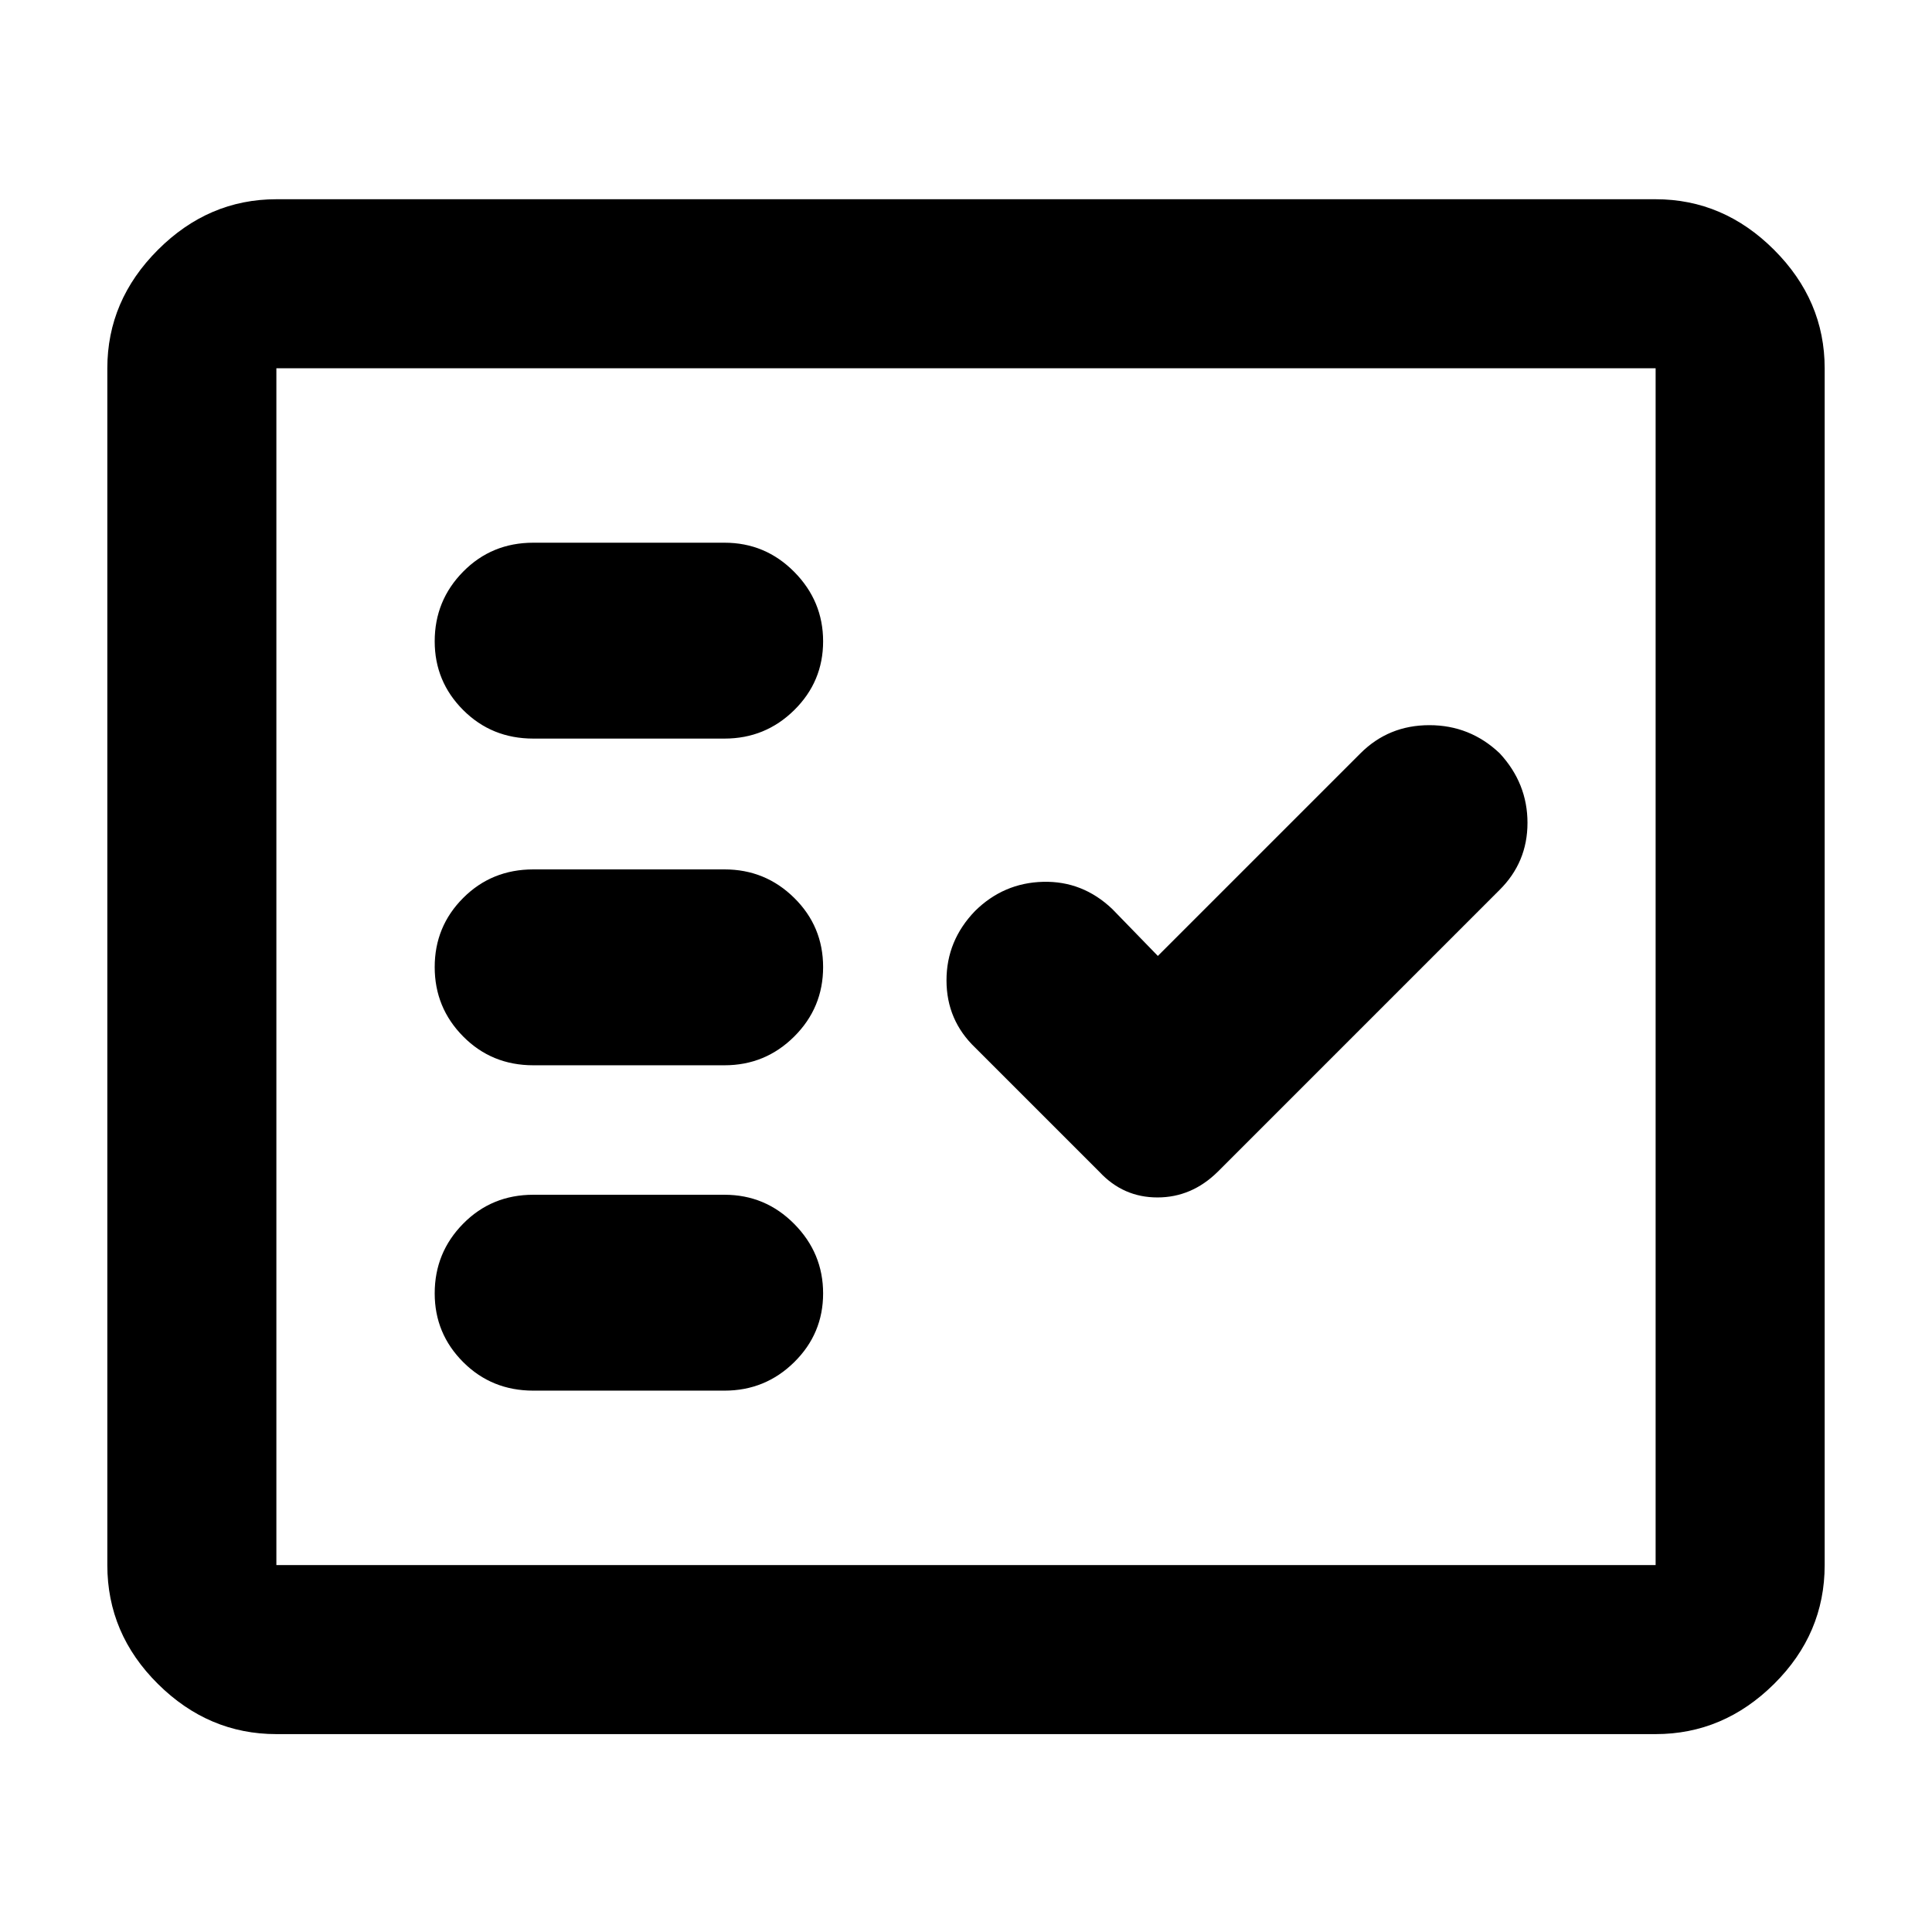 <svg xmlns="http://www.w3.org/2000/svg" height="40" viewBox="0 -960 960 960" width="40"><path d="M137.33-98.33q-33.72 0-58.86-24.93-25.14-24.92-25.14-59.07V-777q0-33.73 25.14-58.86Q103.61-861 137.33-861h685.34q33.72 0 58.86 25.14 25.14 25.13 25.14 58.86v594.67q0 34.15-25.14 59.07-25.14 24.93-58.86 24.93H137.33Zm0-84h685.34V-777H137.33v594.67ZM360-269q20.3 0 34.65-14.16Q409-297.31 409-317.32q0-20.01-14.35-34.51-14.35-14.5-34.65-14.5h-95q-20.67 0-34.83 14.35Q216-337.63 216-317.33q0 20.01 14.17 34.17Q244.33-269 265-269h95Zm215.33-216-22.66-23.33q-14.73-14-34.37-13.5-19.63.5-33.81 14.5-14.21 14.72-14.18 34.53.02 19.8 14.36 33.47l61.66 61.66Q558.15-365 575.12-365T605-377.67l140-140q14-13.81 14-33.45t-13.79-34.55q-14.72-14-34.97-14-20.24 0-34.24 14L575.33-485ZM360-430.67q20.3 0 34.65-14.29Q409-459.25 409-479.46t-14.35-34.37Q380.3-528 360-528h-95q-20.67 0-34.83 14.17Q216-499.67 216-479.46q0 20.21 14.17 34.5 14.16 14.29 34.83 14.29h95ZM360-593q20.3 0 34.65-14.16Q409-621.31 409-641.32q0-20.01-14.35-34.51-14.35-14.5-34.65-14.5h-95q-20.67 0-34.83 14.35Q216-661.63 216-641.33q0 20.01 14.17 34.17Q244.33-593 265-593h95ZM137.33-182.33V-777v594.67Z"/></svg>